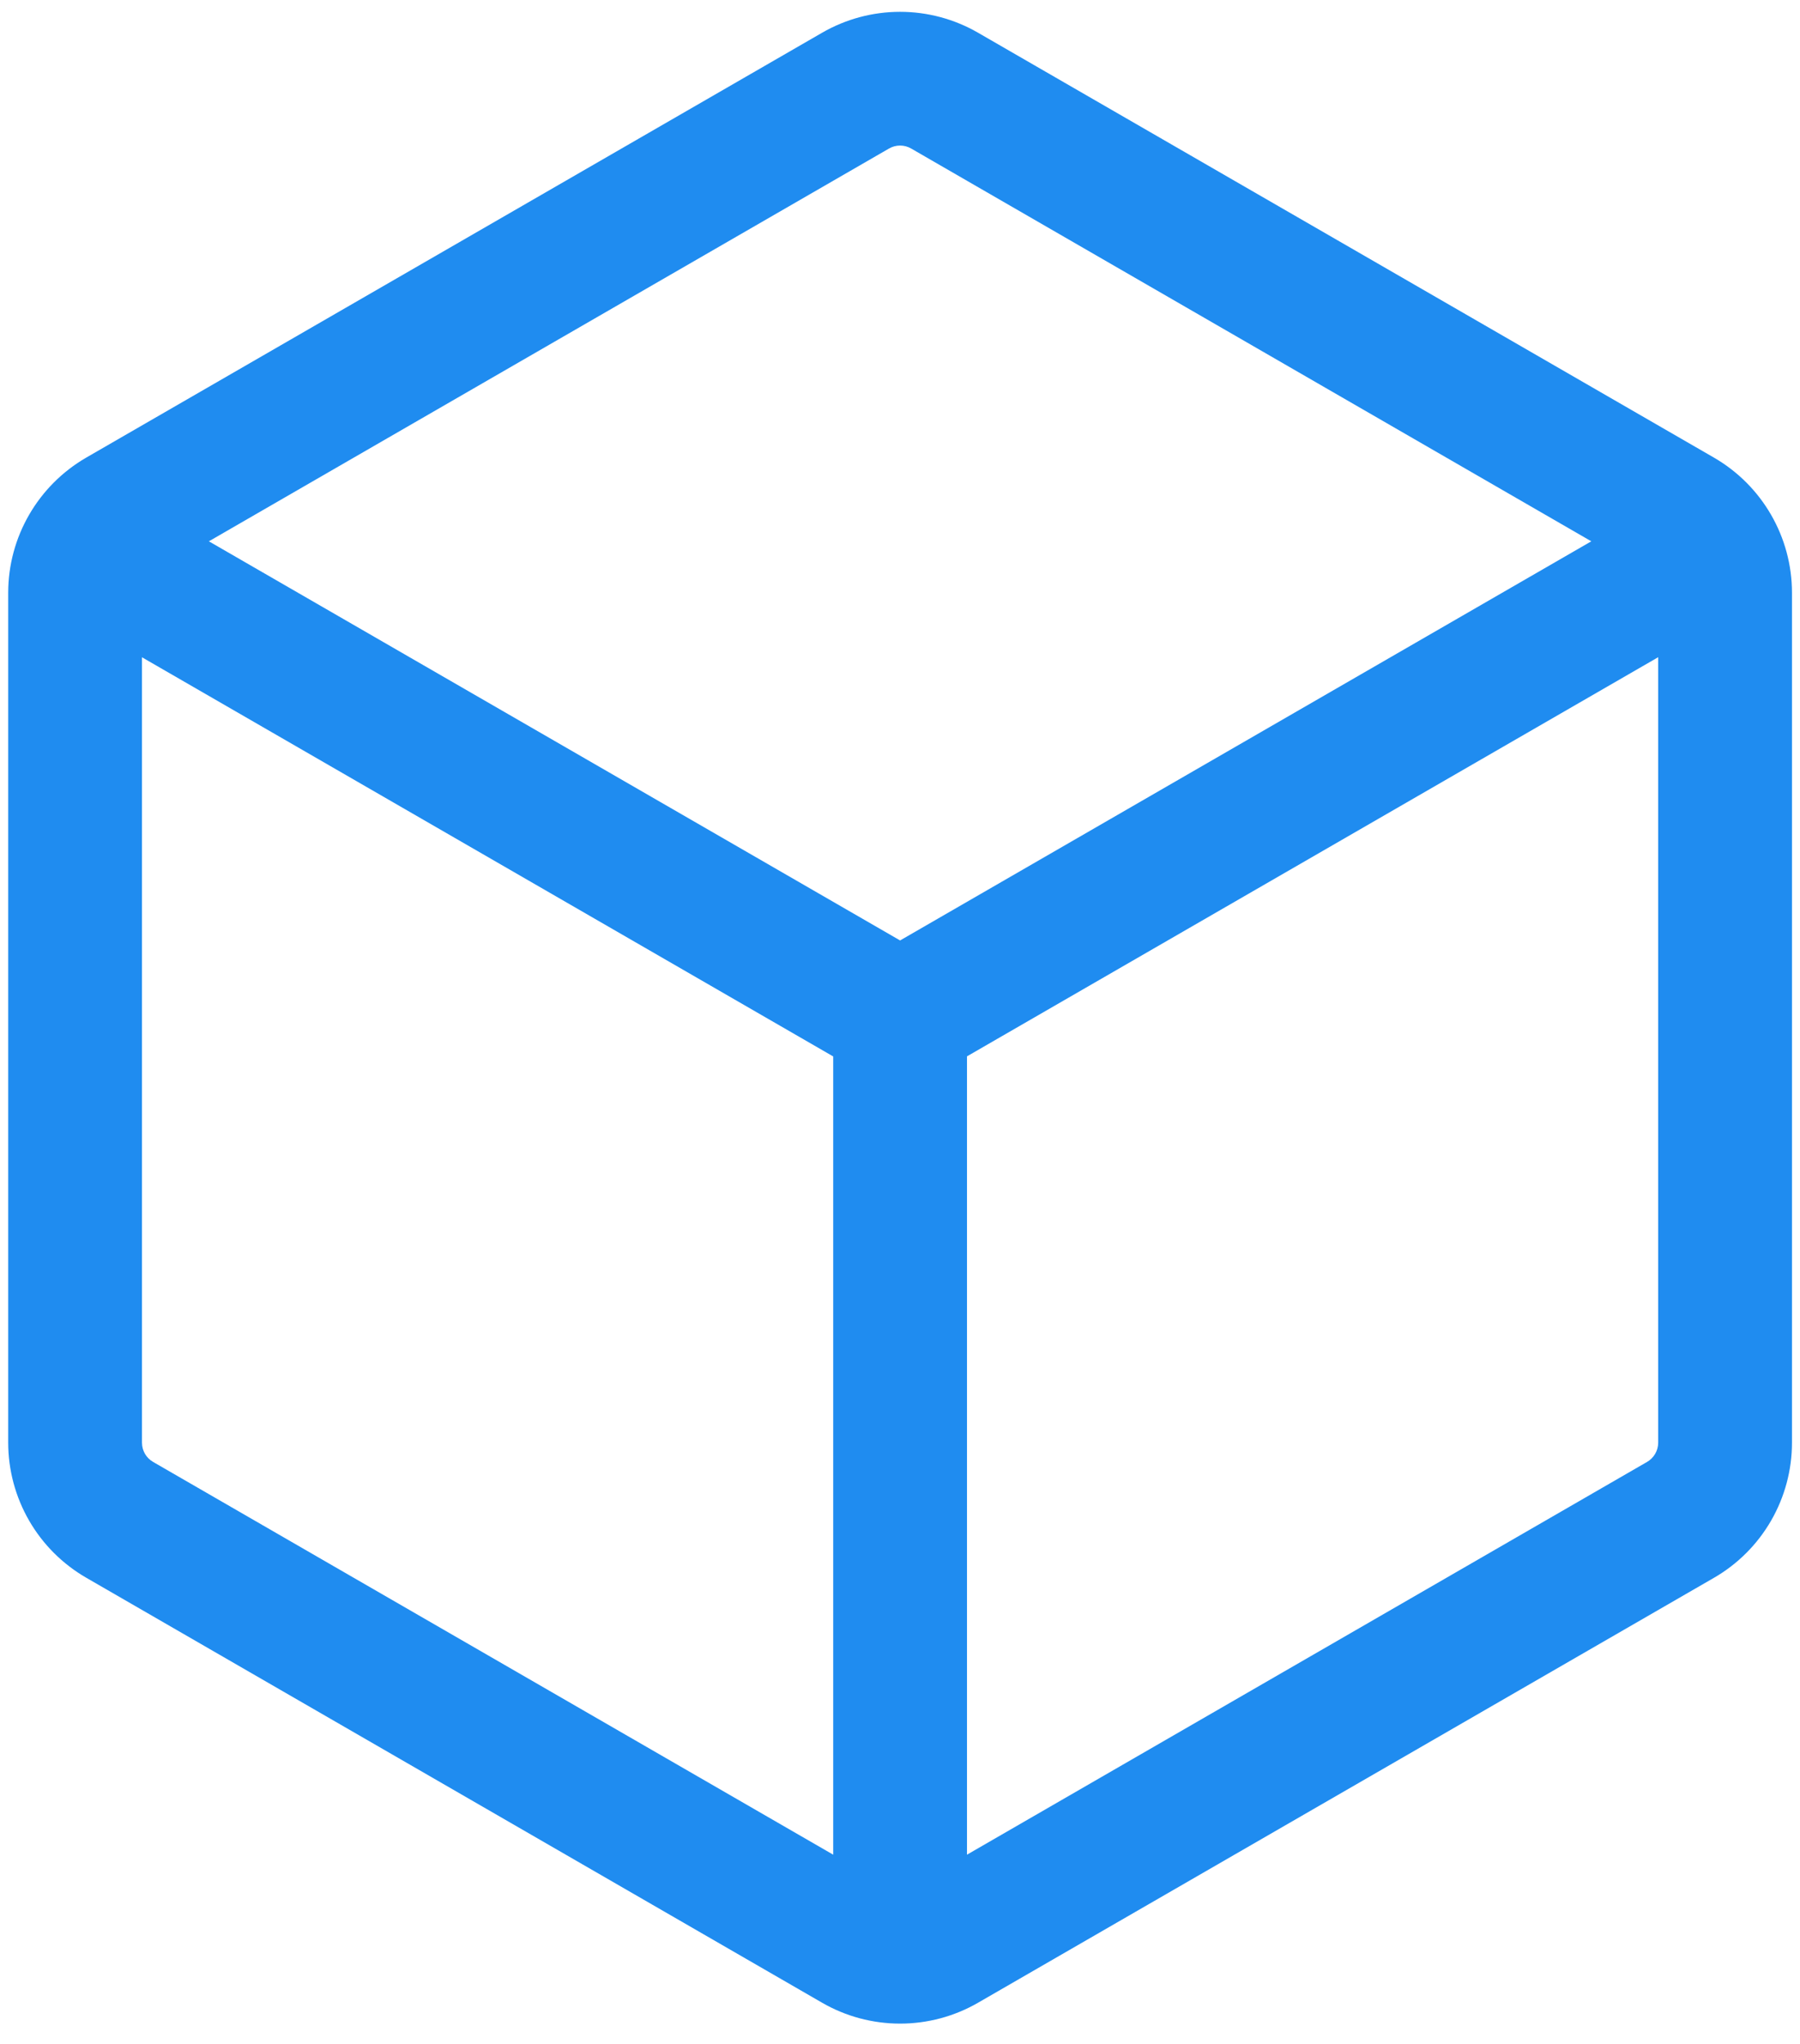 <svg width="74" height="84" viewBox="0 0 74 84" fill="none" xmlns="http://www.w3.org/2000/svg">
<path id="Vector" d="M40.212 1.347L70.462 18.807C72.446 19.955 73.67 22.071 73.67 24.362V59.287C73.671 60.414 73.374 61.521 72.811 62.497C72.248 63.472 71.438 64.283 70.462 64.846L40.212 82.307C39.237 82.871 38.13 83.167 37.004 83.167C35.877 83.167 34.77 82.871 33.795 82.307L3.545 64.842C2.57 64.279 1.76 63.47 1.197 62.495C0.634 61.519 0.337 60.413 0.337 59.287V24.362C0.337 22.071 1.562 19.955 3.545 18.807L33.795 1.347C34.77 0.783 35.877 0.486 37.004 0.486C38.13 0.486 39.237 0.783 40.212 1.347ZM36.545 6.106L8.587 22.247L37.004 38.651L65.42 22.247L37.462 6.106C37.323 6.025 37.165 5.982 37.004 5.982C36.843 5.982 36.684 6.025 36.545 6.106ZM39.754 76.224L67.712 60.083C67.851 60.003 67.966 59.887 68.047 59.748C68.127 59.609 68.17 59.452 68.17 59.291V27.01L39.754 43.414V76.224ZM5.837 27.013V59.291C5.837 59.621 6.013 59.922 6.295 60.083L34.254 76.224V43.418L5.837 27.013Z" fill="#1F8CF0"/>
</svg>
